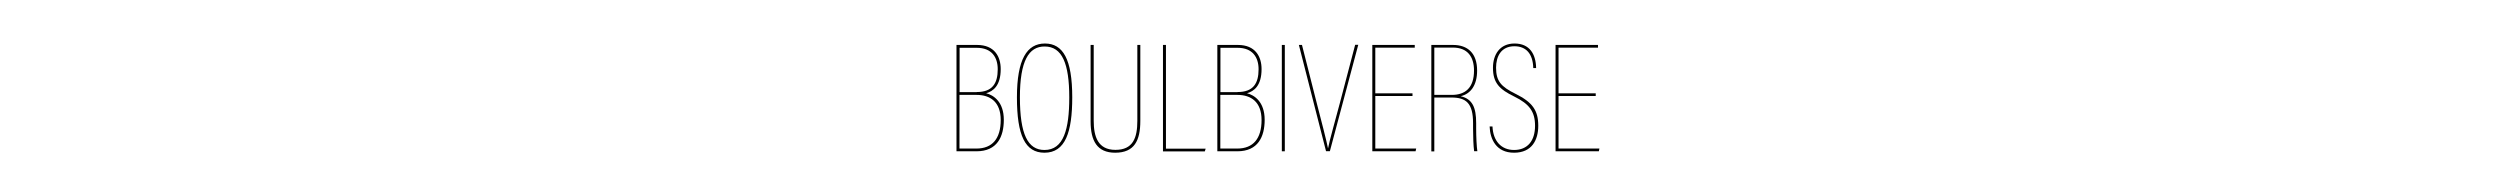 <?xml version="1.0" encoding="utf-8"?>
<!-- Generator: Adobe Illustrator 28.2.0, SVG Export Plug-In . SVG Version: 6.00 Build 0)  -->
<svg version="1.1" id="Calque_1" xmlns="http://www.w3.org/2000/svg" xmlns:xlink="http://www.w3.org/1999/xlink" x="0px" y="0px"
	 viewBox="0 0 2097 164.5" style="enable-background:new 0 0 2097 164.5;" xml:space="preserve">
<g>
	<g>
		<path d="M802.3,37.7h17.3c14.6,0,19.8,9.8,19.8,20.2c0,14.2-6.5,18.7-12.2,20.3c6.2,1.6,14.8,7.2,14.8,22.3
			c0,14.2-5.6,26.4-22.9,26.4h-16.8V37.7z M819.3,77.2c13,0,17.6-7.1,17.6-19.1c0-10-5-18-17.6-18h-14.4v37.2H819.3z M804.8,124.6
			h14.3c13.3,0,20.3-8.4,20.3-23.9c0-15.3-8.9-21.1-20.2-21.1h-14.4V124.6z"/>
		<path d="M899.4,81.6c0,29.3-5.8,46.5-23.3,46.5c-16.2,0-23.1-14.5-23.1-46.4c0-32,8.4-45.2,23.5-45.2
			C891.6,36.5,899.4,49.6,899.4,81.6z M855.5,81.6c0,31,6.6,44.2,20.6,44.2c16.1,0,20.8-17.4,20.8-44.1c0-28.4-6-42.7-20.6-42.7
			C862.9,38.9,855.5,51.1,855.5,81.6z"/>
		<path d="M917.4,37.7v63.6c0,13.2,3.5,24.4,18.2,24.4c14.7,0,18.4-9.9,18.4-24.4V37.7h2.5v63.7c0,16.4-4.9,26.7-21.1,26.7
			c-15.1,0-20.6-9.9-20.6-26.3V37.7H917.4z"/>
		<path d="M975.5,37.7h2.5v87h33.3l-0.7,2.3h-35.1V37.7z"/>
		<path d="M1021.1,37.7h17.3c14.6,0,19.8,9.8,19.8,20.2c0,14.2-6.5,18.7-12.2,20.3c6.2,1.6,14.8,7.2,14.8,22.3
			c0,14.2-5.6,26.4-22.9,26.4h-16.8V37.7z M1038.1,77.2c13,0,17.6-7.1,17.6-19.1c0-10-5-18-17.6-18h-14.4v37.2H1038.1z
			 M1023.6,124.6h14.3c13.3,0,20.3-8.4,20.3-23.9c0-15.3-8.9-21.1-20.2-21.1h-14.4V124.6z"/>
		<path d="M1077.7,37.7v89.2h-2.5V37.7H1077.7z"/>
		<path d="M1112.3,126.9l-22.8-89.2h2.6l12.6,49.6c3.6,13.9,7.9,30.4,9.2,37h0.1c1.1-6.3,6.5-24.9,9.8-37.6l12.9-49.1h2.6
			l-23.8,89.2H1112.3z"/>
		<path d="M1184.8,80.5h-31.2v44.1h34.3l-0.5,2.3h-36.3V37.7h35.6V40h-33.1v38.3h31.2V80.5z"/>
		<path d="M1203.1,81.9v45.1h-2.5V37.7h18.2c12.4,0,20.2,7,20.2,21.5c0,12.2-5.3,19.5-13.8,21.5c9.8,2.3,13,9.3,13,22.5v4.5
			c0,7.1,0.4,15.3,1,19.1h-2.7c-0.6-4.1-0.9-12.6-0.9-19.1v-4.4c0-16.9-5.9-21.5-18.2-21.5H1203.1z M1203.1,79.6h14.7
			c11.1,0,18.6-5.8,18.6-20.4c0-11.5-5.3-19.3-17.8-19.3h-15.5V79.6z"/>
		<path d="M1251.9,106.1c0.5,12.1,7.3,19.7,18.1,19.7c11.4,0,17.6-7.8,17.6-20.3c0-11.9-4.8-18.3-17.4-24.5
			c-12.3-6-17.9-11.3-17.9-24.1c0-11.2,5.8-20.4,18.1-20.4c12.5,0,17.9,8.7,18.1,20.6h-2.4c-0.3-12-6-18.3-15.8-18.3
			c-11.1,0-15.4,8.4-15.4,18c0,11.3,4.2,15.9,16.3,21.9c14.2,7,19.1,13.9,19.1,26.8c0,12-5.4,22.6-20.3,22.6
			c-15,0-20.1-11.3-20.5-22H1251.9z"/>
		<path d="M1338.5,80.5h-31.2v44.1h34.3l-0.5,2.3h-36.3V37.7h35.6V40h-33.1v38.3h31.2V80.5z"/>
	</g>
</g>
</svg>
